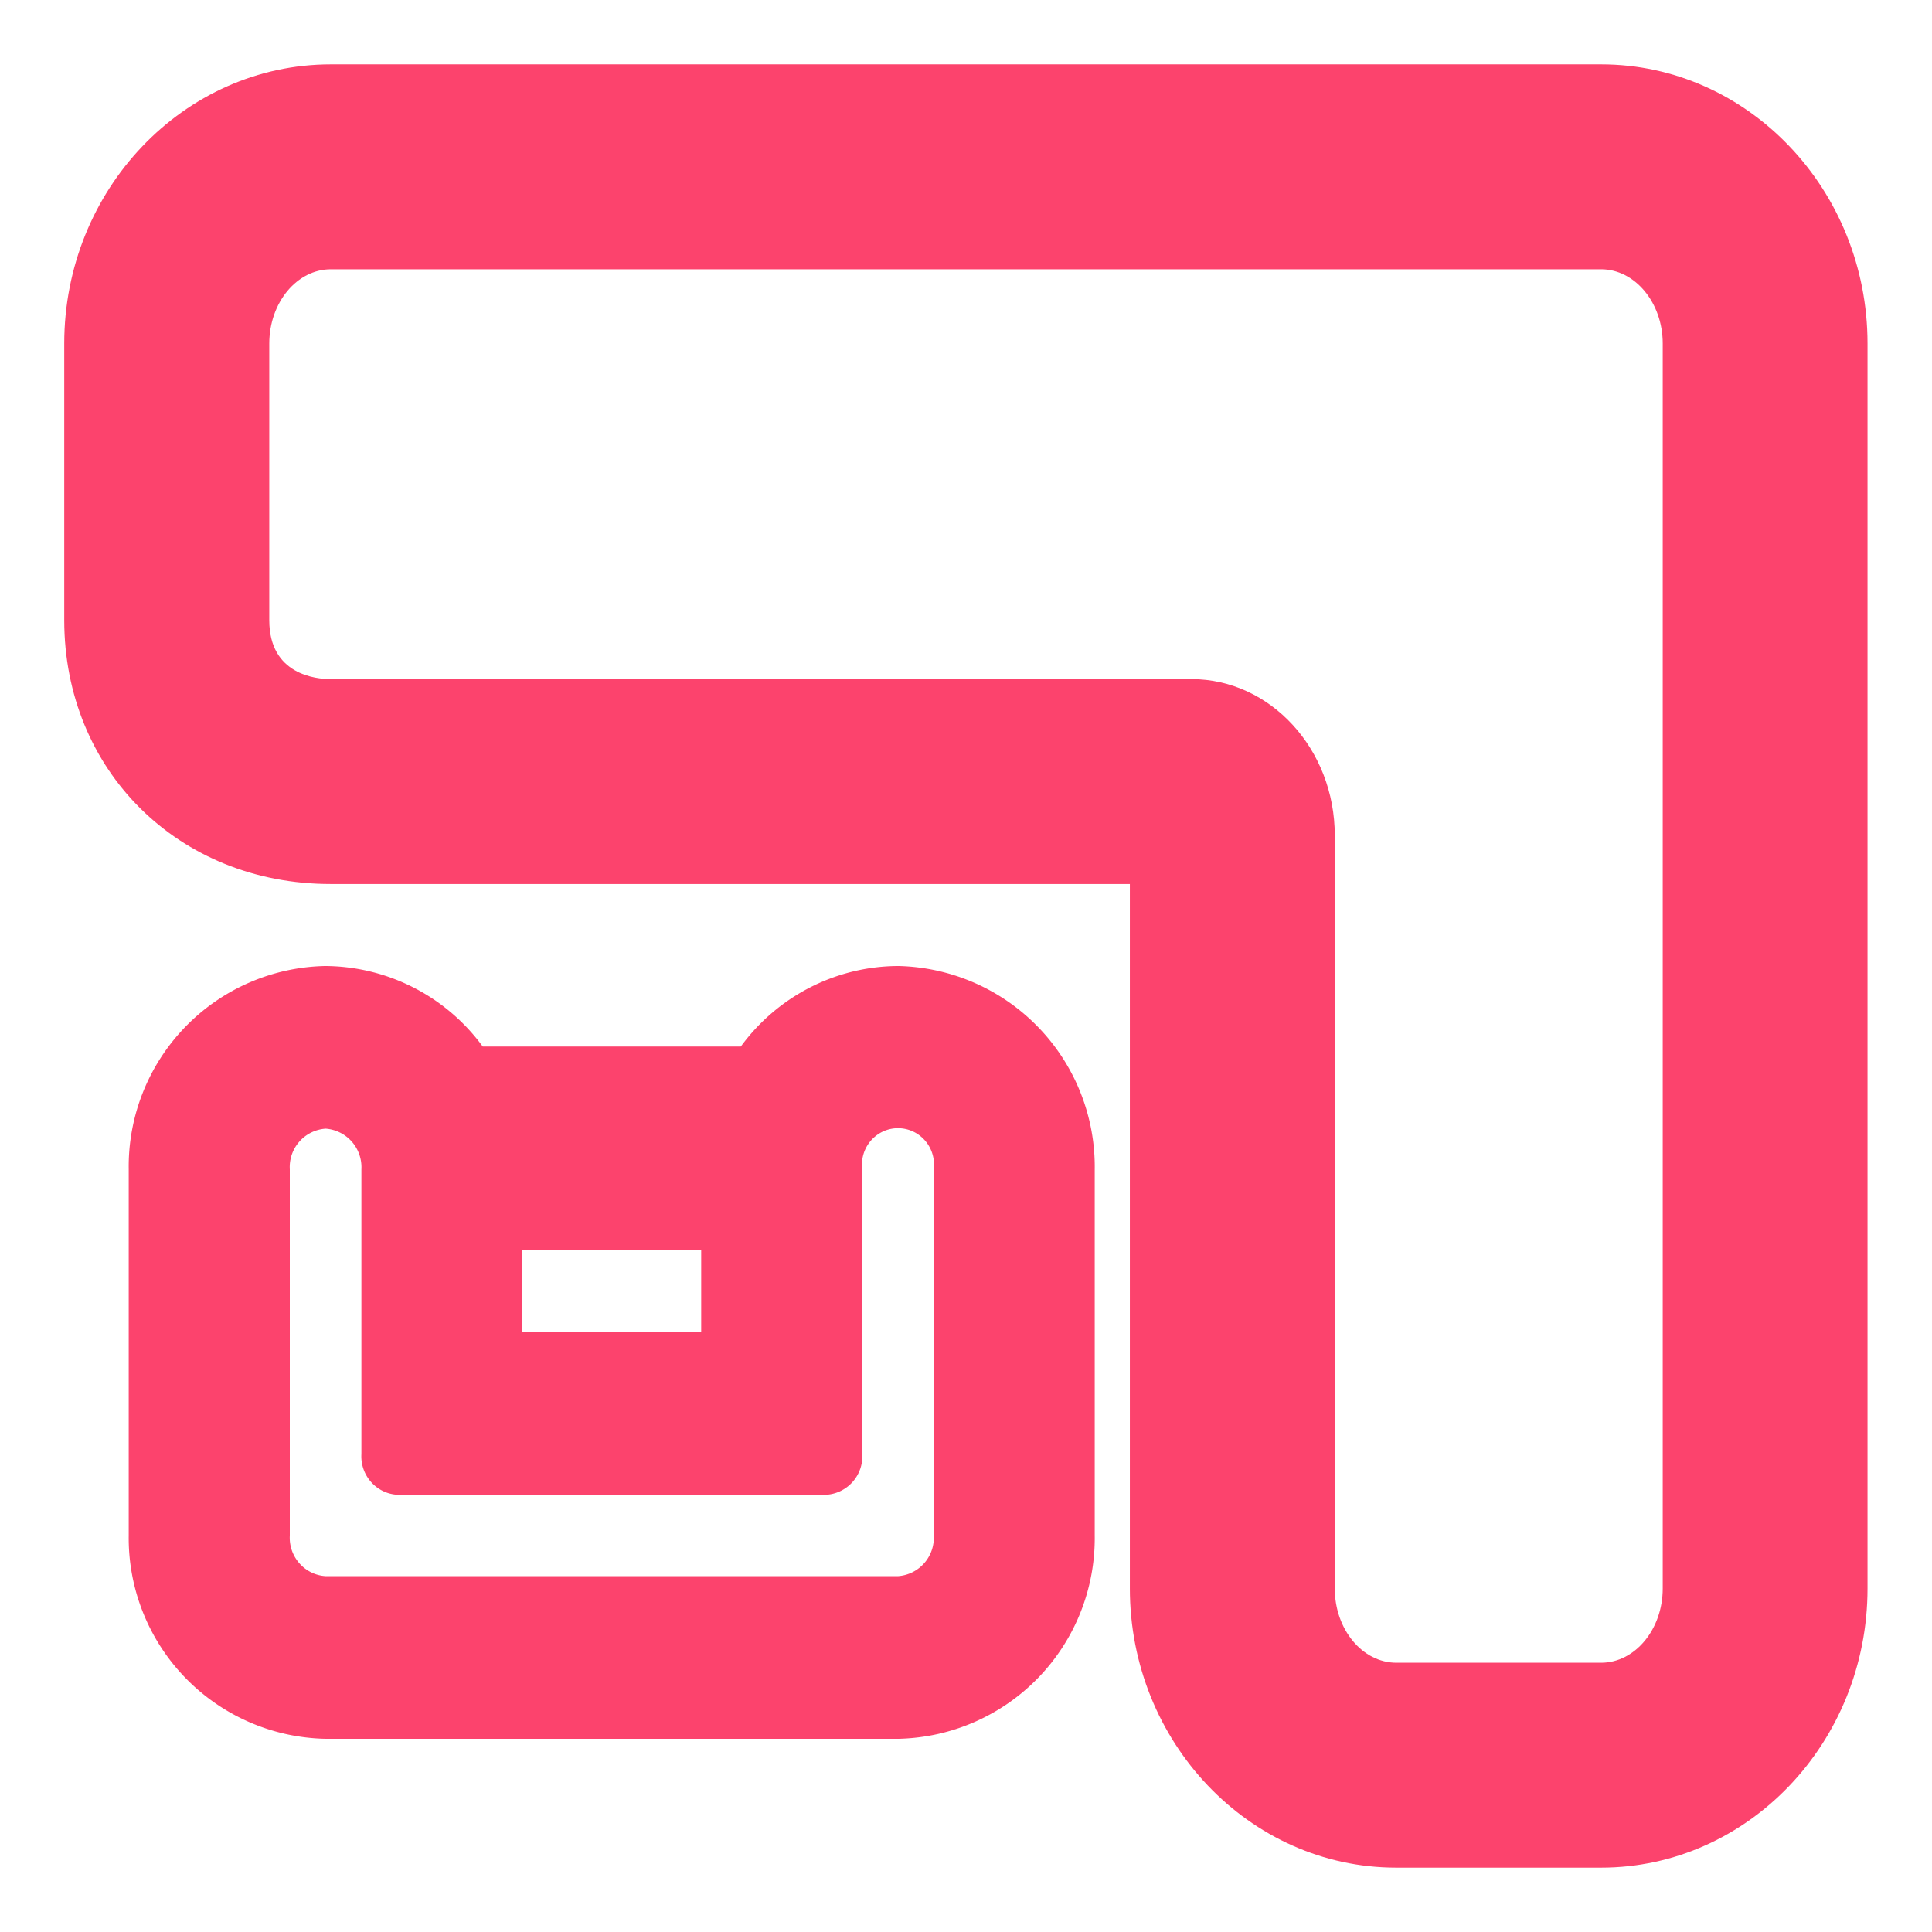 <svg width="16" height="16" viewBox="0 0 16 16" xmlns="http://www.w3.org/2000/svg">
    <g fill="#fc436d" fill-rule="nonzero">
        <path fill="none" d="M0 0h16v16H0z"/>
        <path d="M13.26.533H2.74C1.522.533.532 1.571.532 2.845v2.291c0 1.246.948 2.185 2.206 2.185h6.619v5.834c0 1.272.989 2.312 2.206 2.312h1.697c1.215 0 2.206-1.037 2.206-2.312V2.845c0-1.274-.99-2.312-2.206-2.312zm.51 12.622c0 .339-.23.615-.51.615h-1.696c-.281 0-.51-.276-.51-.615V6.918c0-.713-.532-1.294-1.187-1.294H2.739c-.12 0-.509-.035-.509-.488v-2.29c0-.34.229-.616.51-.616h10.52c.28 0 .51.277.51.615v10.31z"/>
        <path d="M7.442 8h-.007c-.513.003-.995.25-1.3.667H3.998A1.627 1.627 0 0 0 2.69 8a1.661 1.661 0 0 0-1.624 1.684v3.032a1.663 1.663 0 0 0 1.63 1.684h4.745a1.662 1.662 0 0 0 1.625-1.684V9.69A1.664 1.664 0 0 0 7.442 8zm-1.635 2.351v.68H4.326v-.68h1.481zm1.926-.667v3.032a.319.319 0 0 1-.296.337h-4.74a.314.314 0 0 1-.218-.107.32.32 0 0 1-.079-.23V9.684a.319.319 0 0 1 .297-.337.32.32 0 0 1 .296.337v2.358a.32.32 0 0 0 .079.23.314.314 0 0 0 .217.107h3.555a.319.319 0 0 0 .297-.337V9.684a.303.303 0 0 1 .13-.29.296.296 0 0 1 .316-.01.302.302 0 0 1 .147.283v.017z"/>
    </g>
</svg>
